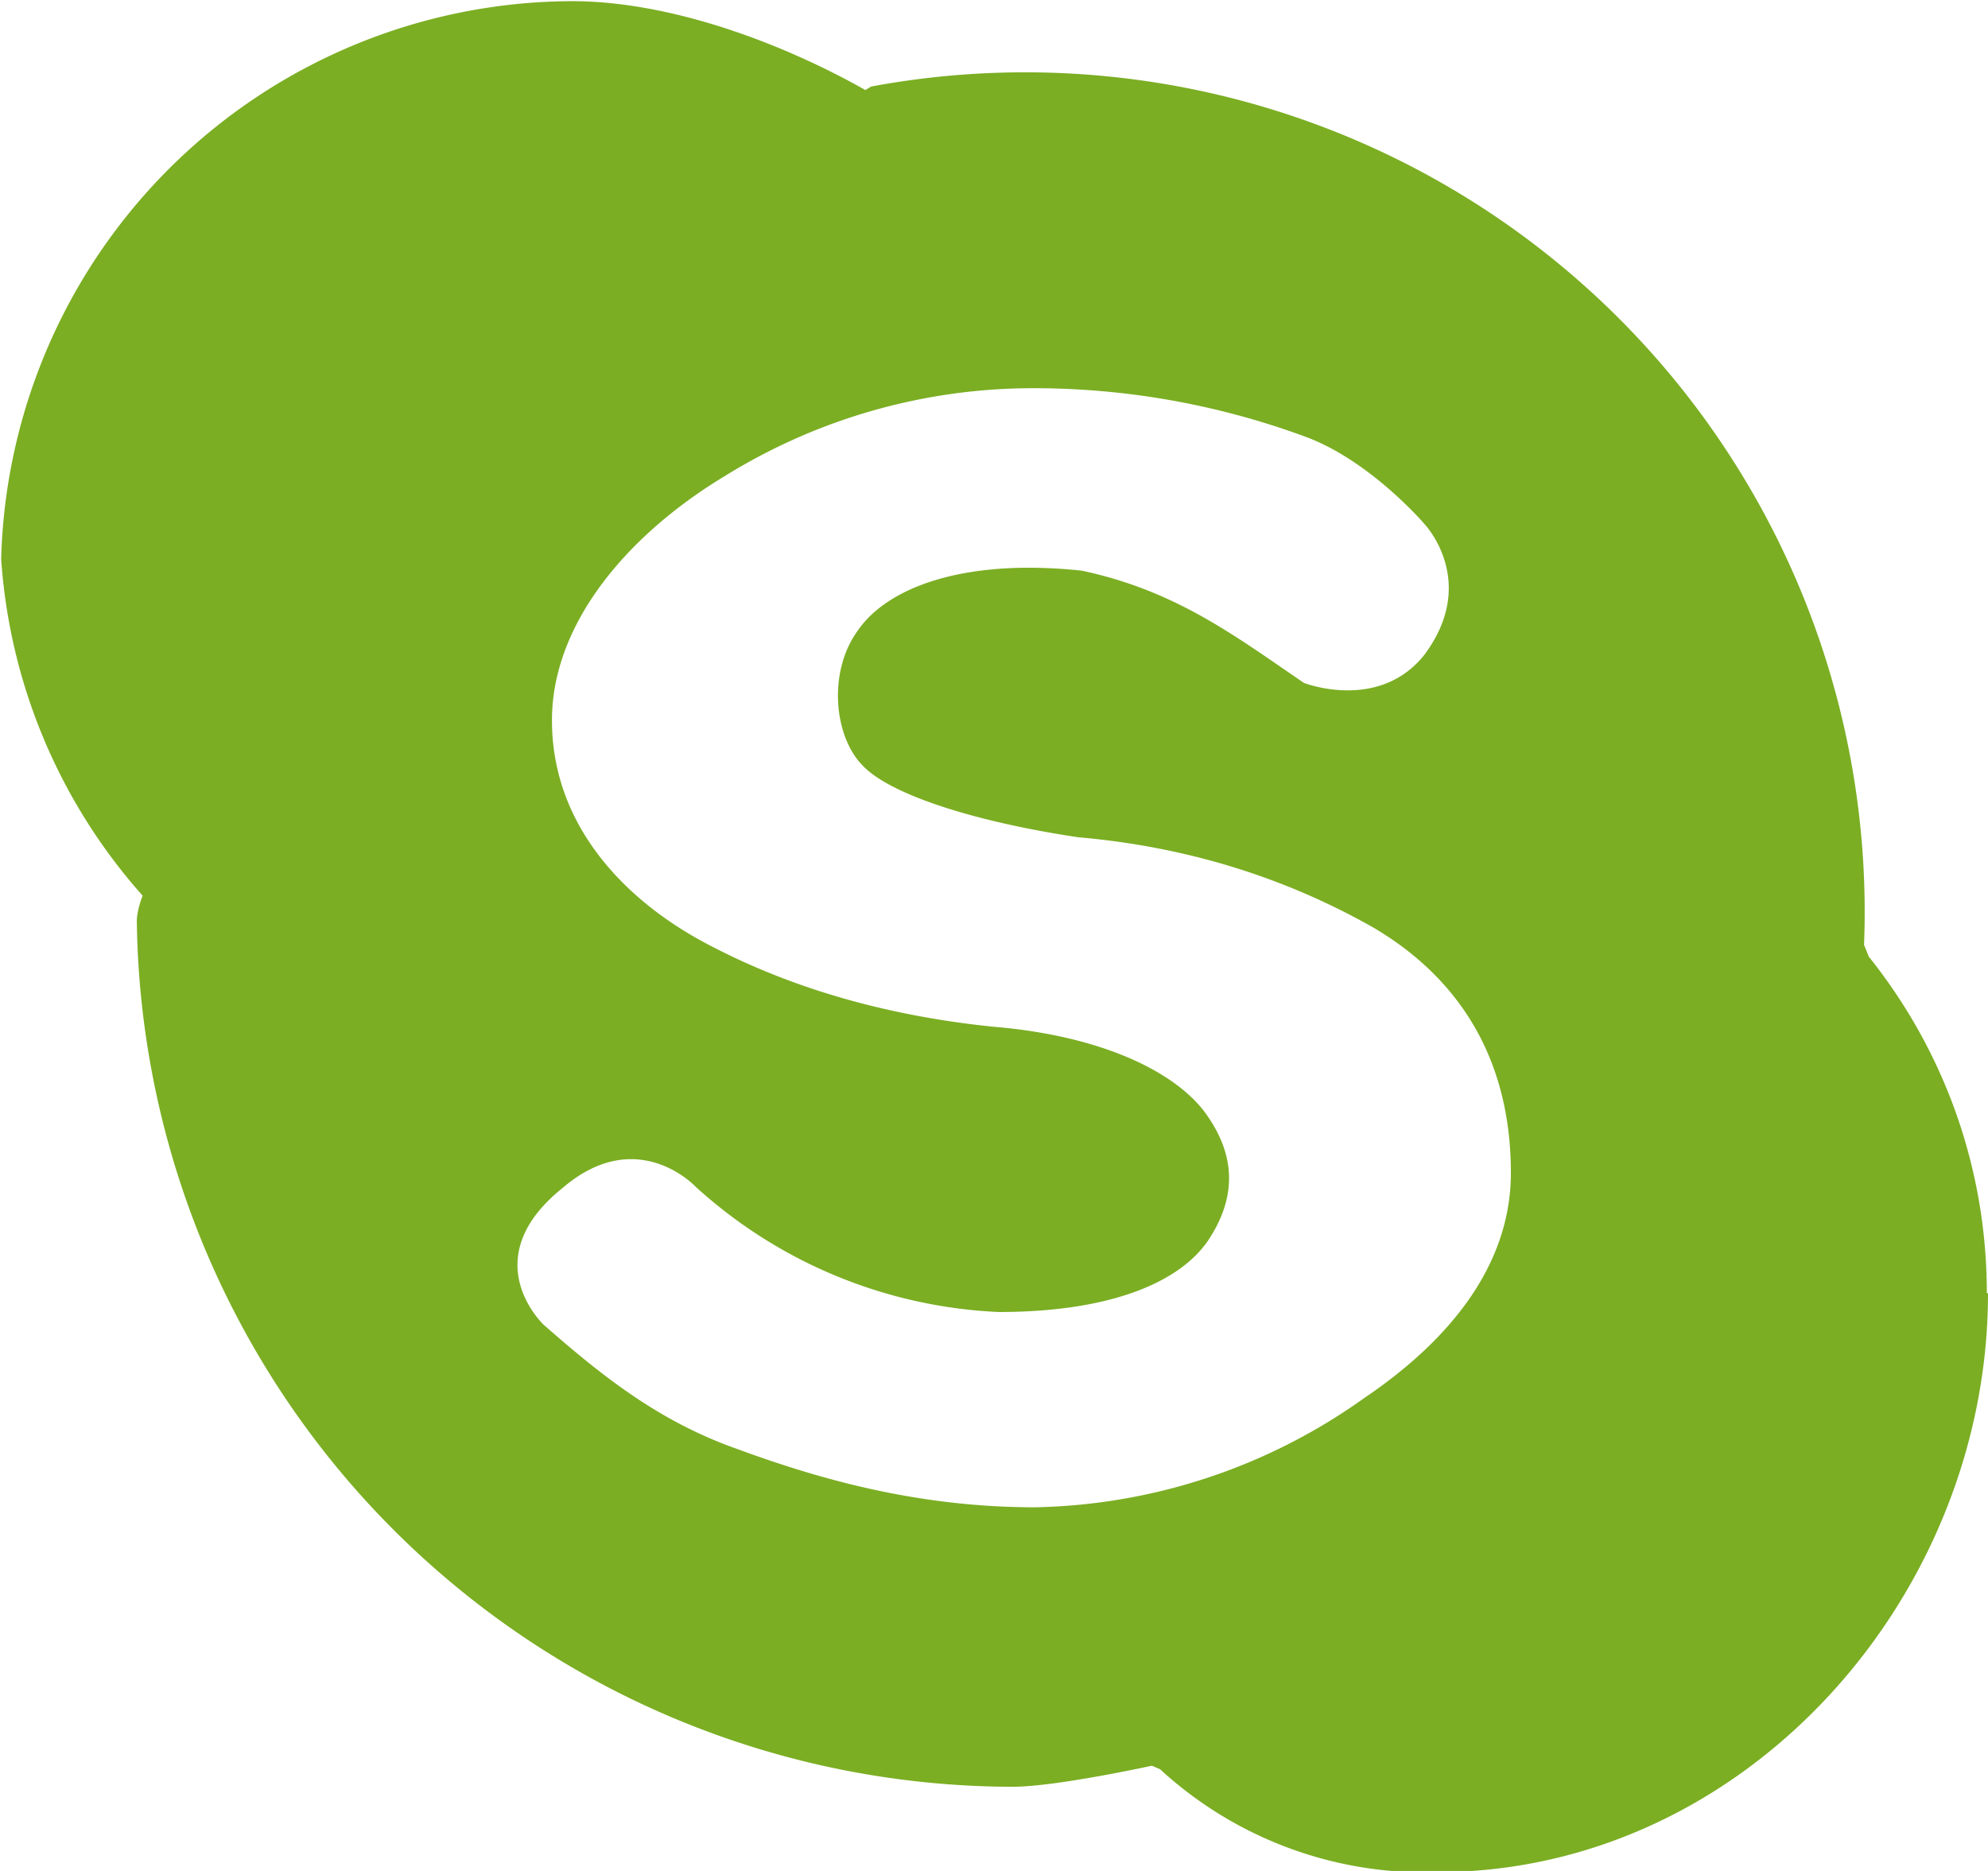 <svg xmlns="http://www.w3.org/2000/svg" xmlns:xlink="http://www.w3.org/1999/xlink" width="17" height="16"
     viewBox="0 0 17 16">
    <defs>
        <path id="rryla"
              d="M1403 114.06c0 2.6-2.08 4.95-4.71 4.95a3.34 3.34 0 0 1-2.37-.88l-.07-.03s-.82.18-1.19.18a7.5 7.5 0 0 1-7.49-7.4c0-.1.05-.22.05-.22a4.82 4.82 0 0 1-1.21-2.88 4.9 4.9 0 0 1 4.88-4.77c.86 0 1.82.37 2.51.76l.05-.03a7.18 7.18 0 0 1 8.49 7.34l.04.1c.64.8 1.01 1.8 1.01 2.88zm-9.67-5.66c.24-.36.88-.63 1.92-.52.8.17 1.3.55 1.9.96 0 0 .64.25 1.03-.24.47-.63 0-1.12 0-1.12s-.47-.55-1.03-.75a6.71 6.71 0 0 0-2.36-.41 5 5 0 0 0-2.59.75c-.83.5-1.48 1.26-1.48 2.09 0 .91.64 1.56 1.36 1.93.73.38 1.54.6 2.41.69.97.08 1.6.41 1.84.77.24.35.24.7 0 1.06-.24.35-.82.61-1.79.61a4.12 4.12 0 0 1-2.59-1.07s-.5-.54-1.14.01c-.76.61-.16 1.17-.16 1.17.48.42.97.82 1.65 1.06.68.25 1.53.5 2.55.5a5 5 0 0 0 2.81-.93c.8-.54 1.26-1.19 1.26-1.93 0-.96-.43-1.66-1.18-2.1-.76-.43-1.6-.69-2.52-.77-.87-.13-1.6-.36-1.84-.61-.25-.25-.3-.8-.05-1.15z"/>
    </defs>
    <g>
        <g transform="translate(-1386 -103)">
            <use fill="#7bae23" xlink:href="#rryla"/>
        </g>
    </g>
</svg>